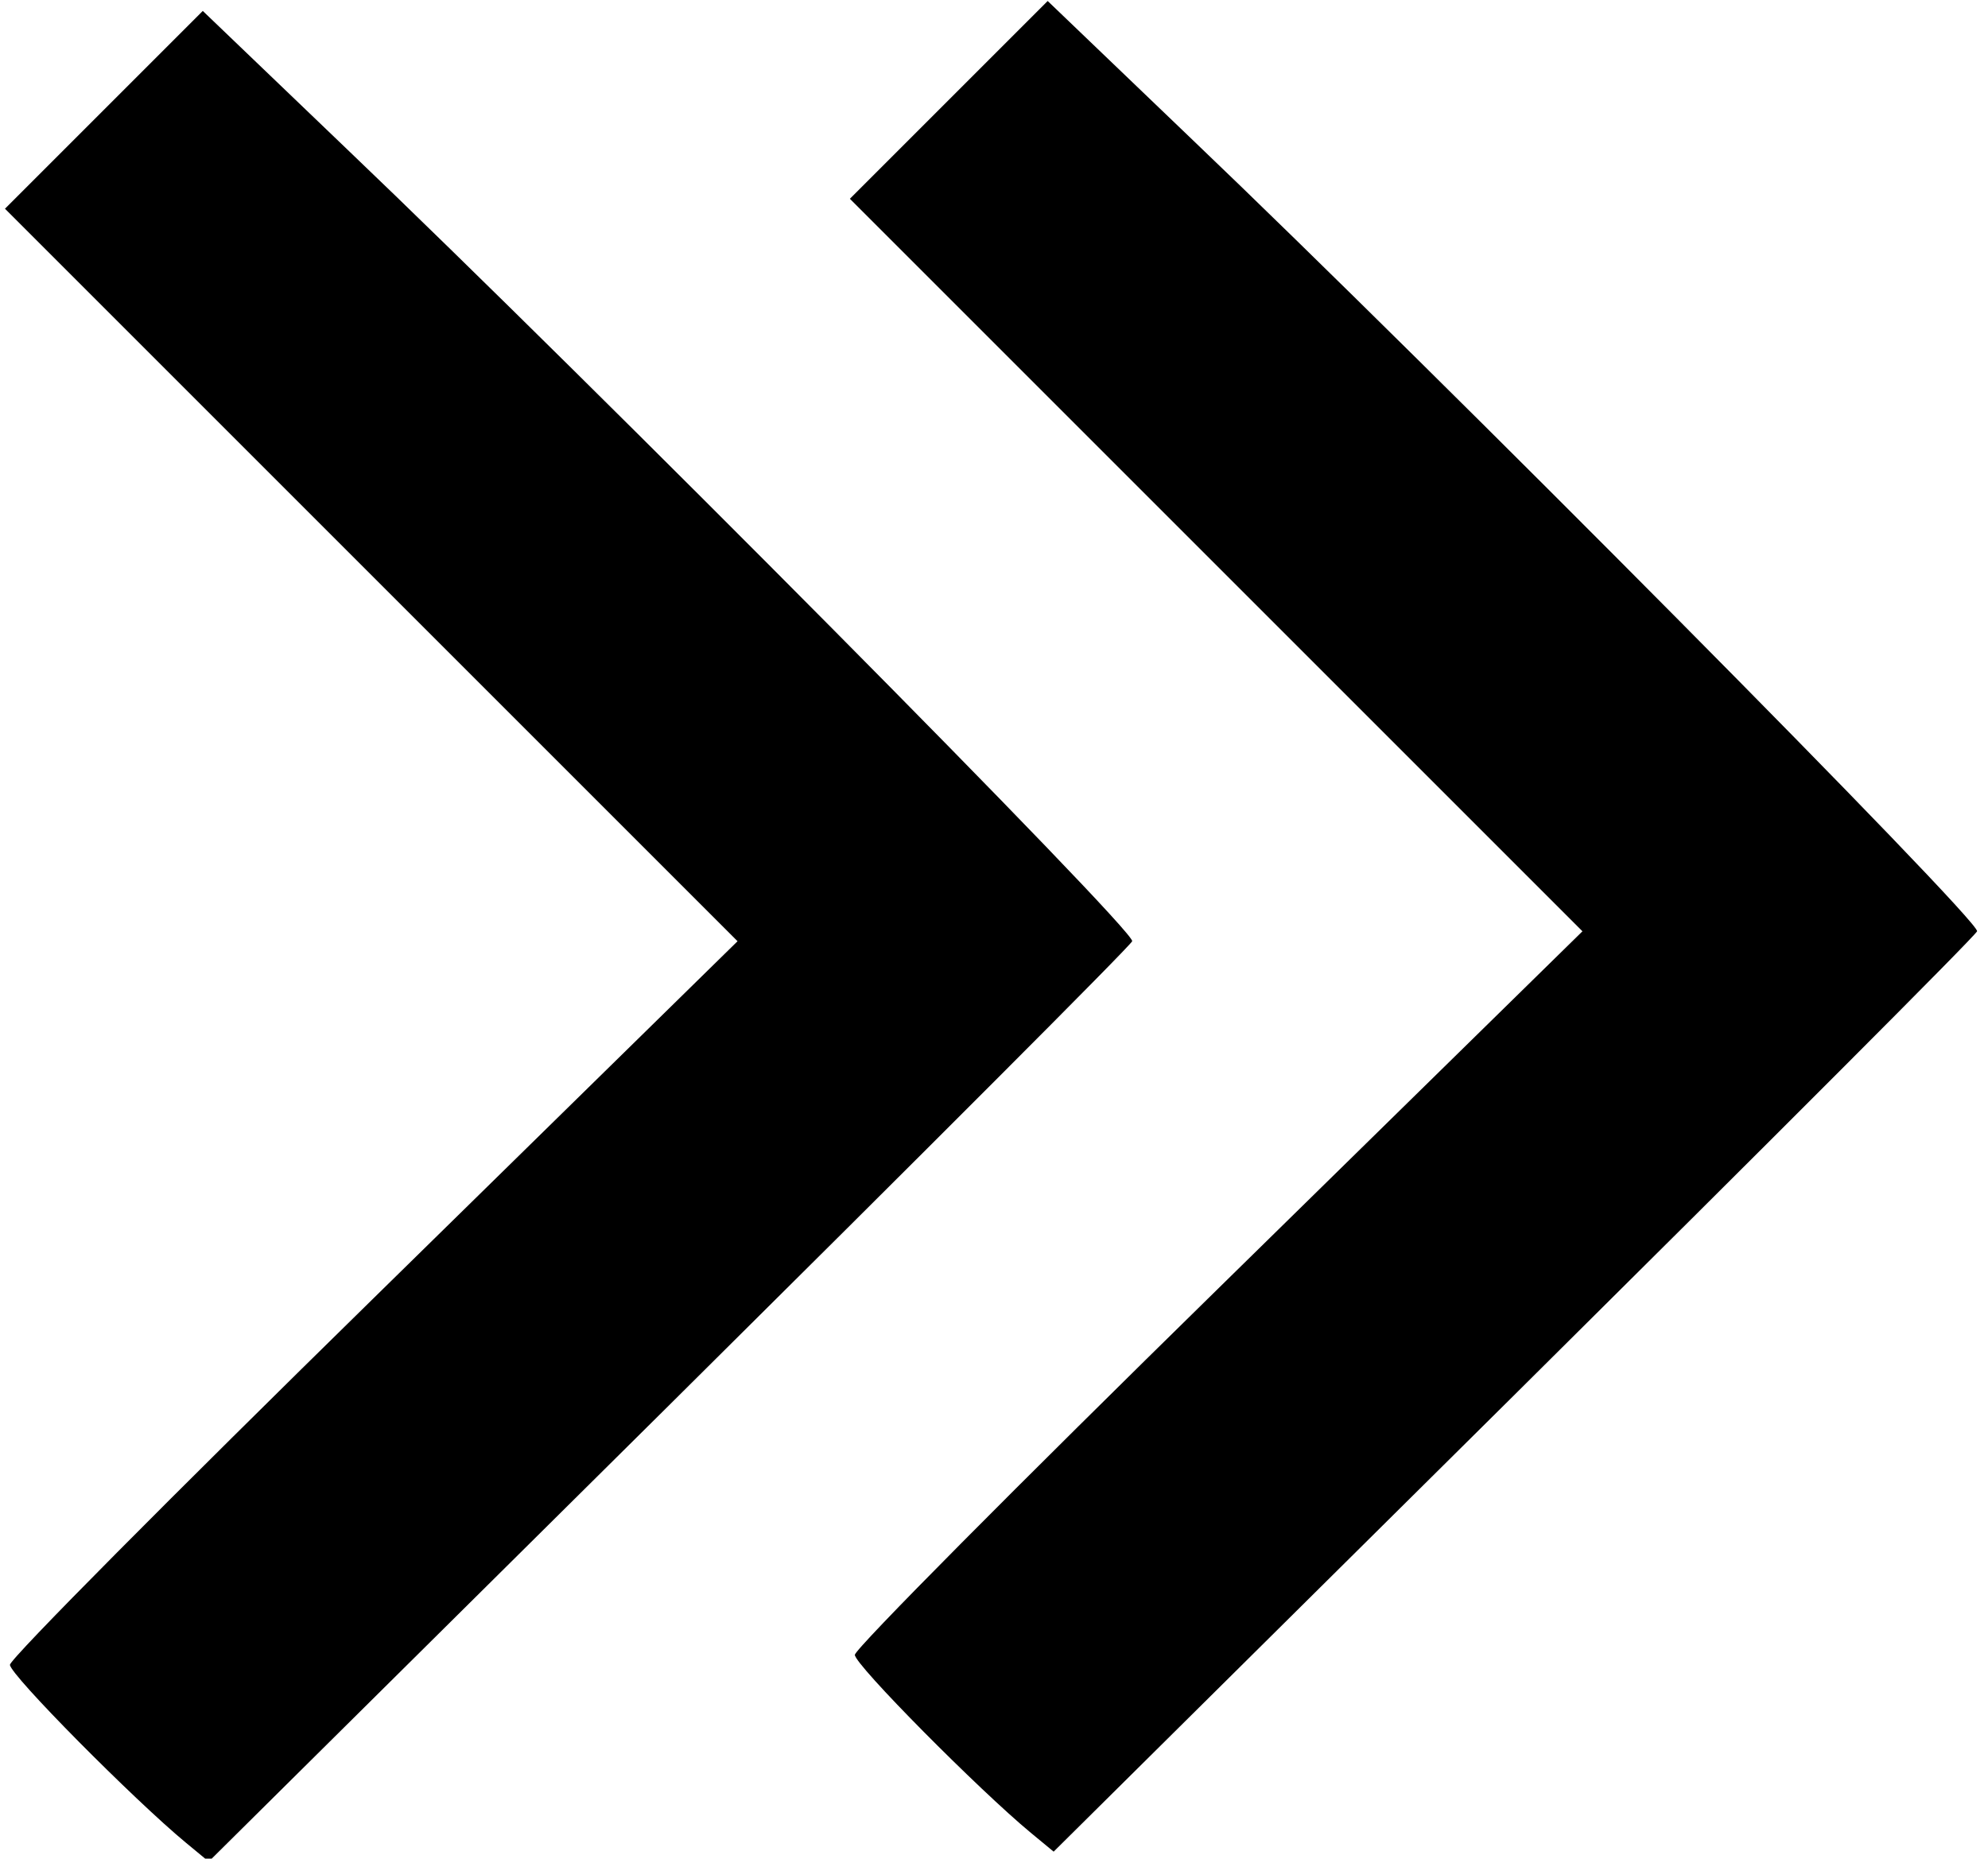 <svg version="1.0" xmlns="http://www.w3.org/2000/svg" width="200pt" height="187pt" viewBox="0 0 200 187" preserveAspectRatio="xMidYMid meet">
	<g transform="translate(0,187) scale(0.1,-0.1)" fill="#000000" stroke="none">
		<path d="M954 1769 l-99 -99 368 -368 369 -369 -366 -359 c-201 -197 -366
		-363 -366 -369 0 -10 125 -136 177 -179 l23 -19 462 458 c255 253 465 463 467
		468 4 10 -546 564 -790 797 l-145 139 -100 -100z"/>
		<path d="M104 1759 l-99 -99 368 -368 369 -369 -366 -359 c-201 -197 -366
		-363 -366 -369 0 -10 125 -136 177 -179 l23 -19 462 458 c255 253 465 463 467
		468 4 10 -546 564 -790 797 l-145 139 -100 -100z"/>
	</g>
</svg>
